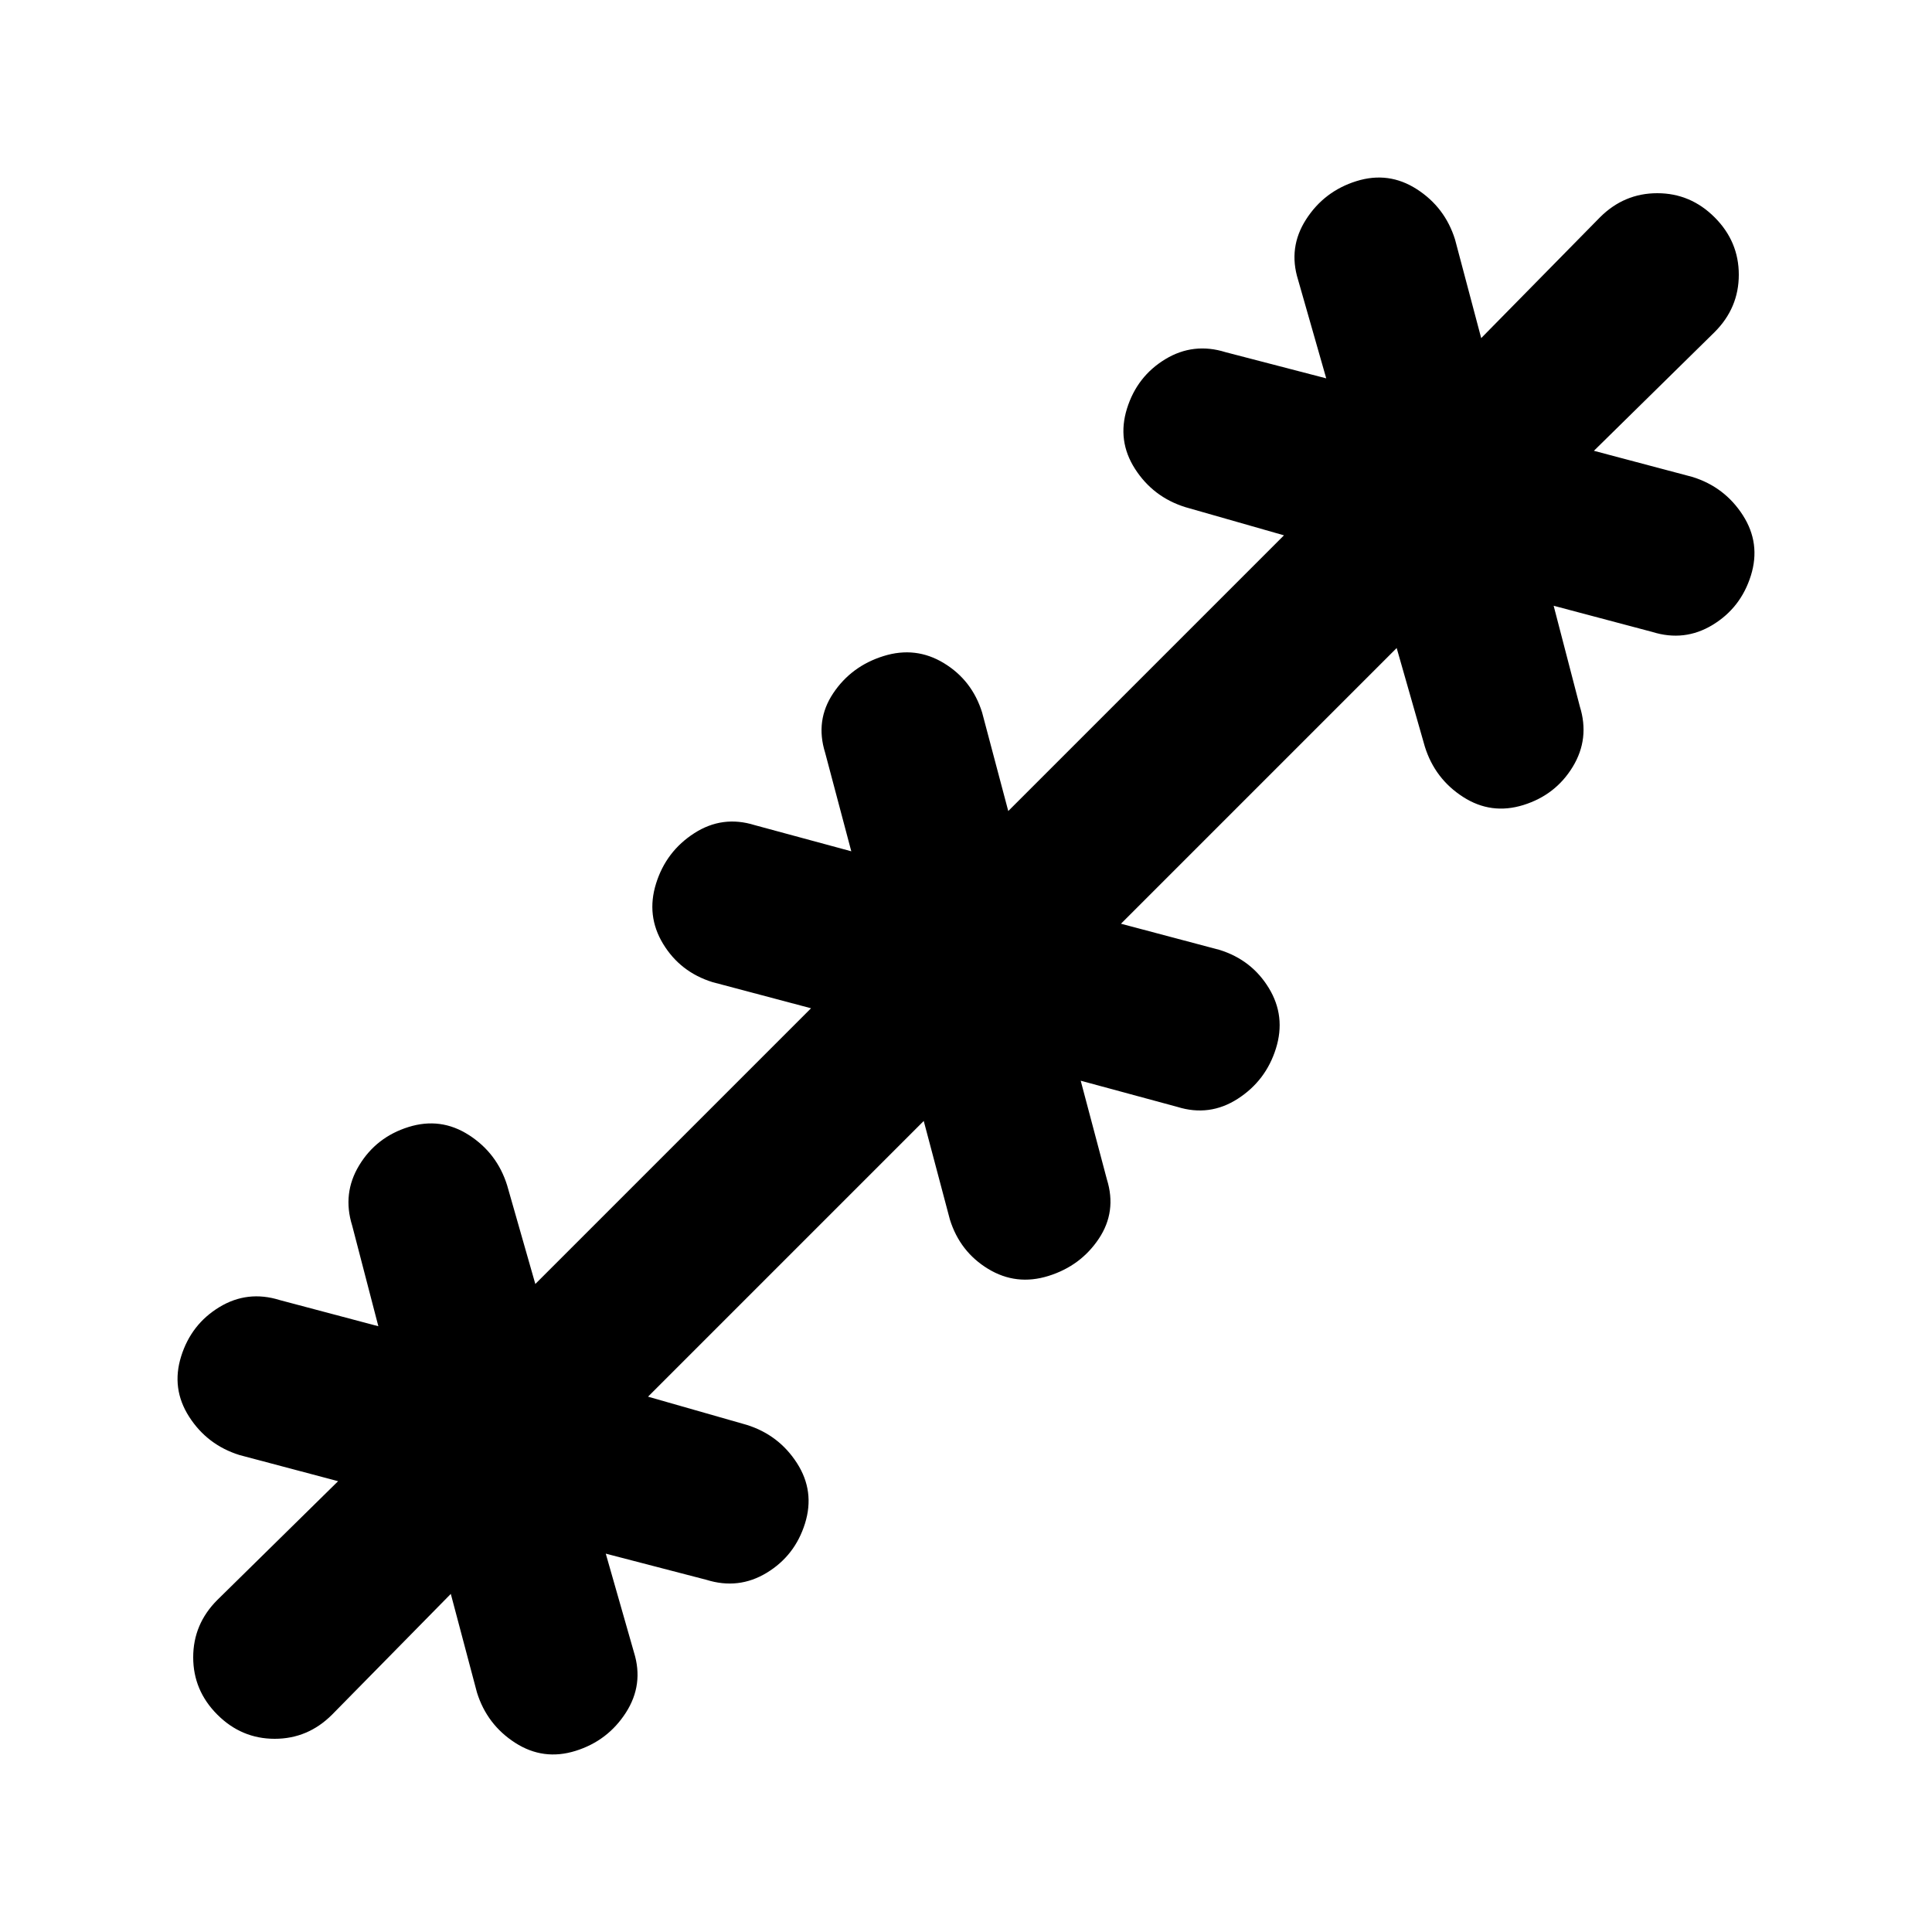 <svg aria-hidden="true" viewBox="0 -960 960 960" fill="currentColor">
  <path d="m224-168-59 60q-12 12-28.5 12T108-108q-12-12-12-28.5t12-28.5l60-59-49-13q-16-5-25-19t-4-30q5-16 19-24.5t30-3.5l49 13-13-50q-5-16 3.5-30t24.5-19q16-5 30 4t19 25l14 49 137-137-49-13q-16-5-24.5-19t-3.5-30q5-16 19-25t30-4l48 13-13-49q-5-16 4-29.5t25-18.5q16-5 30 3.5t19 24.5l13 49 137-137-49-14q-16-5-25-19t-4-30q5-16 19-24.5t30-3.5l50 13-14-49q-5-16 4-30t25-19q16-5 30 4t19 25l13 49 59-60q12-12 28.5-12t28.5 12q12 12 12 28.5T852-795l-60 59 49 13q16 5 25 19t4 30q-5 16-19 24.5t-30 3.5l-49-13 13 50q5 16-3.5 30T757-560q-16 5-30-4t-19-25l-14-49-137 137 49 13q16 5 24.5 19t3.5 30q-5 16-19 25t-30 4l-48-13 13 49q5 16-4 29.5T521-326q-16 5-30-3.5T472-354l-13-49-137 137 49 14q16 5 25 19t4 30q-5 16-19 24.5t-30 3.5l-50-13 14 49q5 16-4 30t-25 19q-16 5-30-4t-19-25l-13-49Z"/>
</svg>

